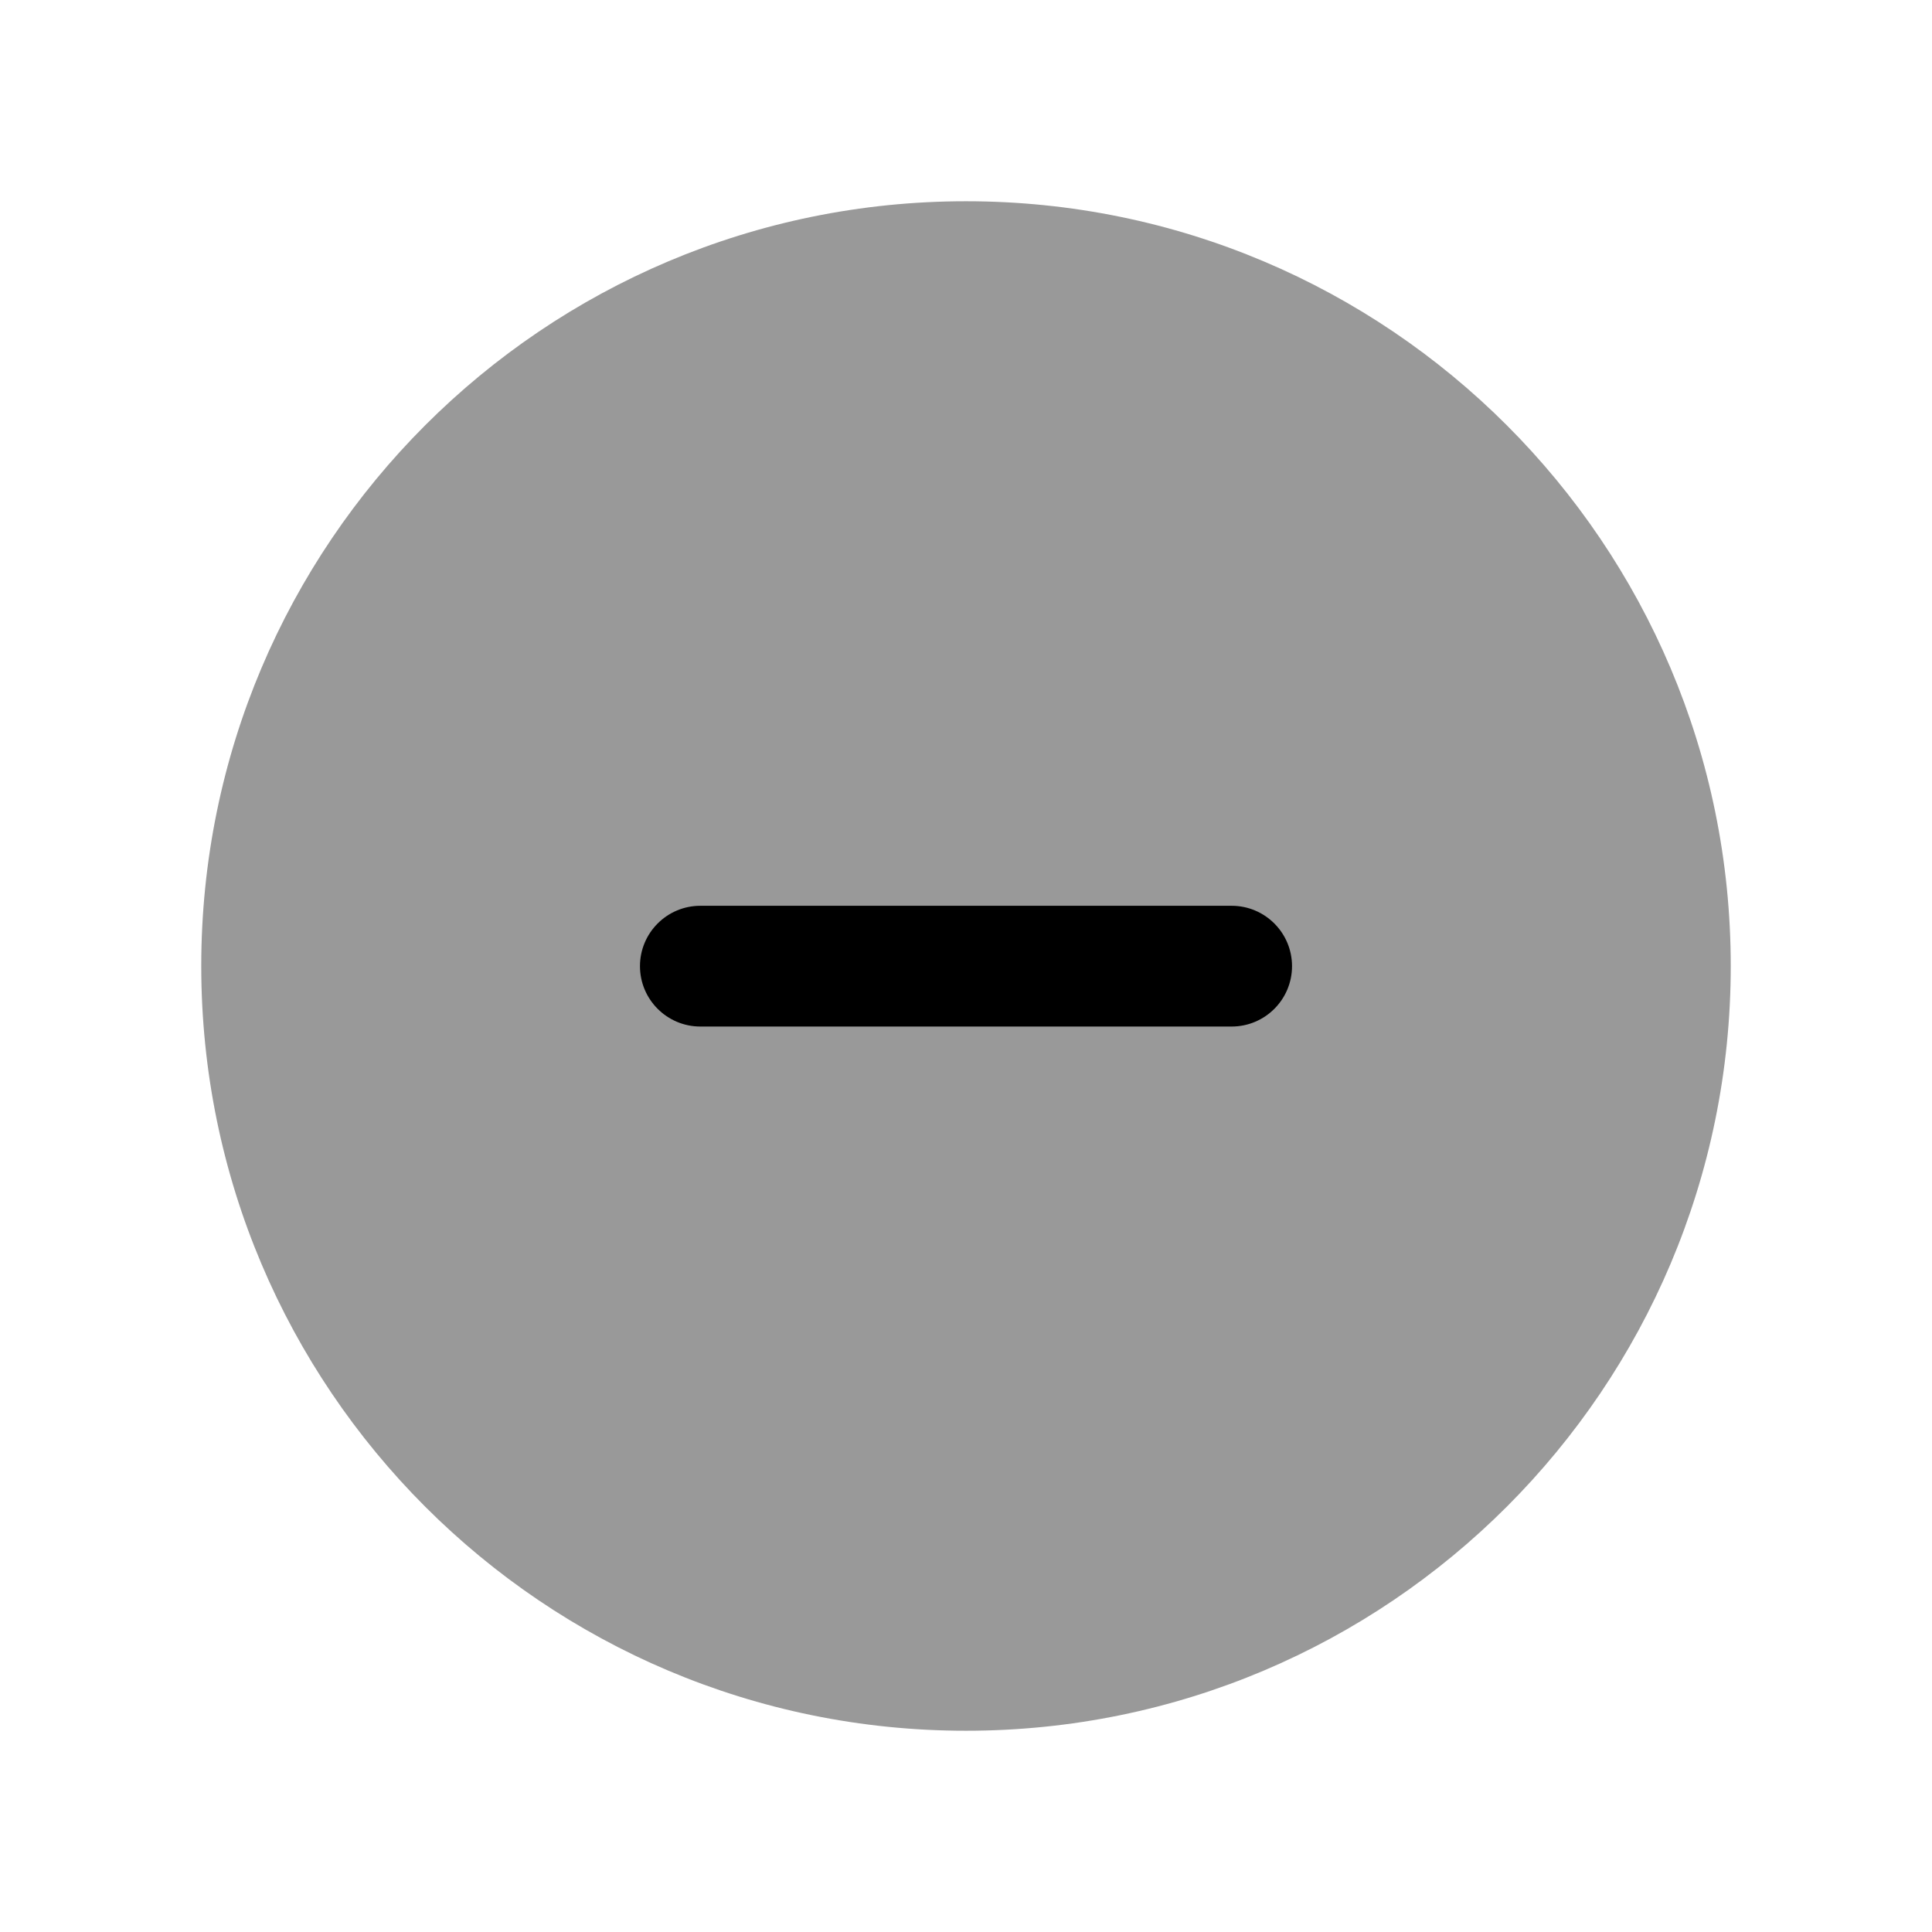 <svg width="24" height="24" viewBox="0 0 24 24" fill="none" xmlns="http://www.w3.org/2000/svg">
<path opacity="0.4" d="M2.5 12C2.5 6.753 6.753 2.5 12 2.5C17.247 2.5 21.5 6.753 21.5 12C21.5 17.246 17.247 21.5 12 21.5C6.753 21.5 2.5 17.246 2.5 12Z" fill="black"/>
<path d="M8.7 11.252C8.286 11.252 7.95 11.588 7.95 12.002C7.95 12.416 8.286 12.752 8.7 12.752H15.3C15.714 12.752 16.05 12.416 16.05 12.002C16.05 11.588 15.714 11.252 15.3 11.252H8.7Z" fill="black"/>
</svg>